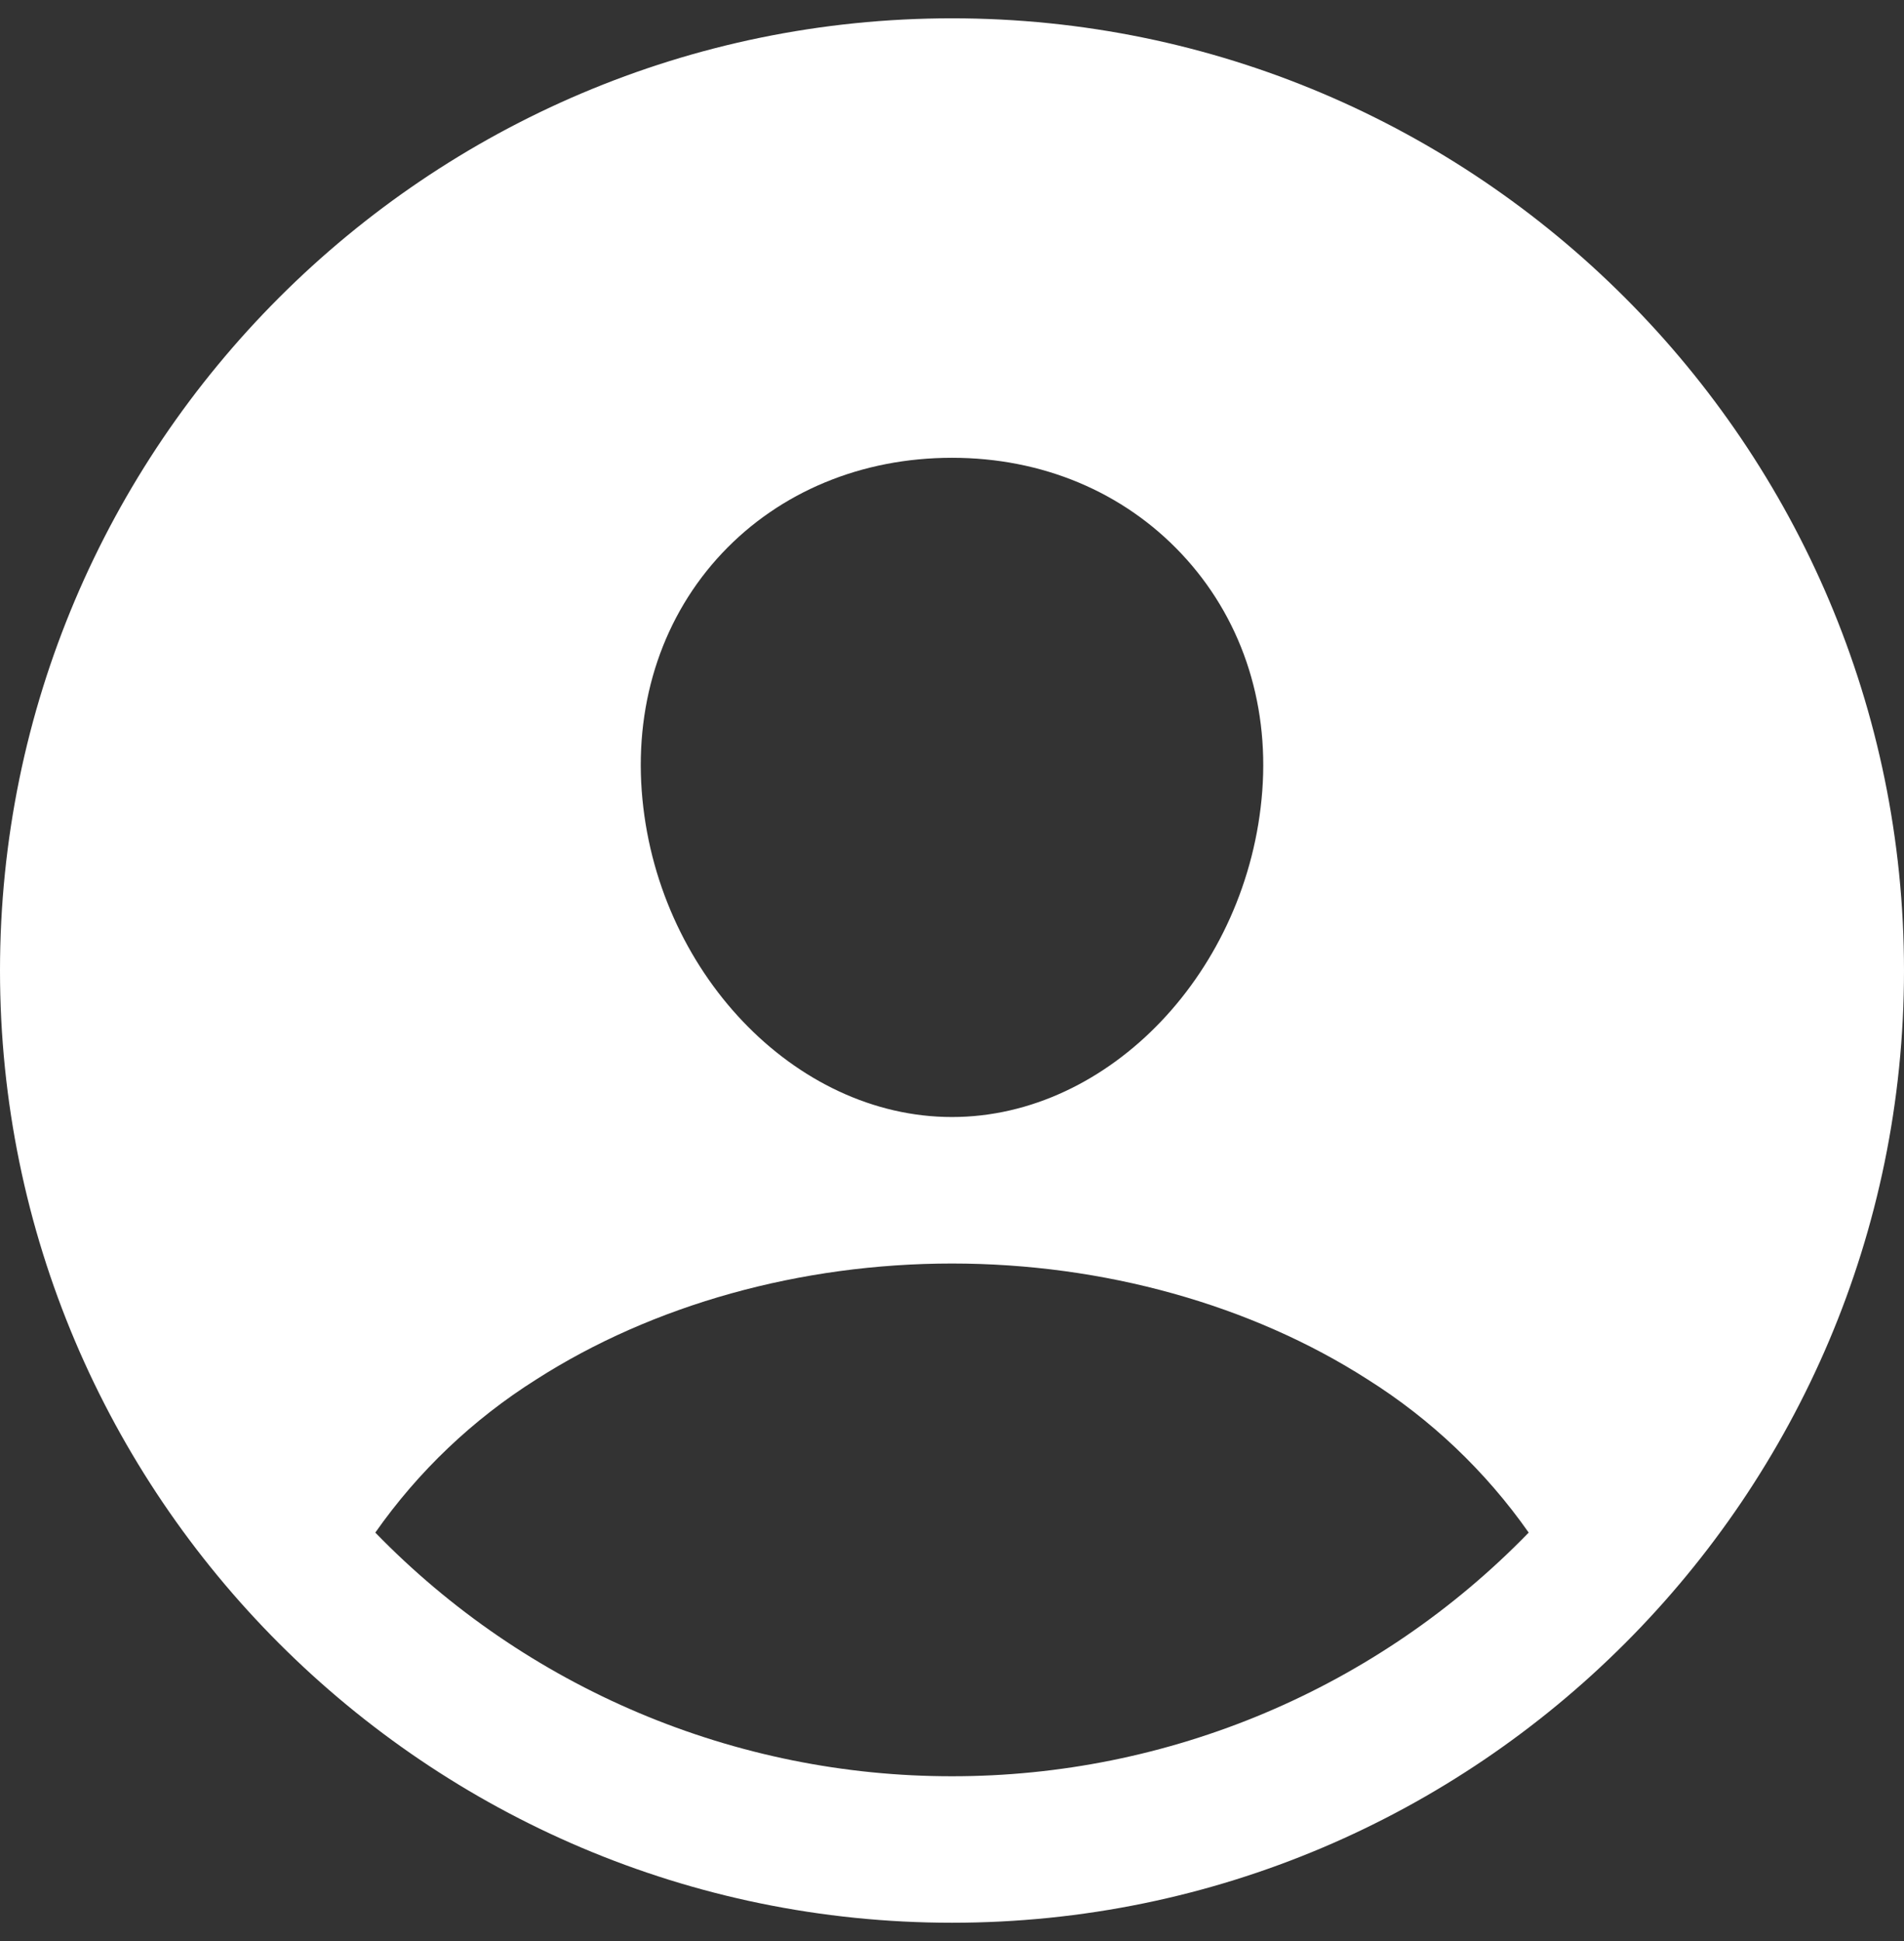 <svg width="52" height="53" viewBox="0 0 52 53" fill="none" xmlns="http://www.w3.org/2000/svg">
<rect x="0" y="0" width="52" height="53" fill="#333333" stroke="none"/>
<path d="M26 0.5C11.664 0.5 0 12.164 0 26.5C0 40.836 11.664 52.5 26 52.5C40.336 52.5 52 40.836 52 26.5C52 12.164 40.336 0.5 26 0.5ZM19.723 15.102C21.306 13.424 23.535 12.5 26 12.5C28.465 12.5 30.674 13.43 32.264 15.117C33.875 16.828 34.659 19.125 34.474 21.595C34.104 26.5 30.304 30.5 26 30.5C21.696 30.5 17.889 26.5 17.526 21.594C17.343 19.104 18.125 16.799 19.723 15.102ZM26 48.5C23.063 48.502 20.156 47.914 17.45 46.771C14.745 45.629 12.296 43.954 10.25 41.847C11.422 40.176 12.915 38.755 14.643 37.667C17.829 35.625 21.861 34.5 26 34.5C30.139 34.5 34.171 35.625 37.354 37.667C39.083 38.755 40.577 40.176 41.75 41.847C39.704 43.955 37.255 45.629 34.55 46.772C31.844 47.914 28.937 48.502 26 48.5Z" fill="white"/>
</svg>
